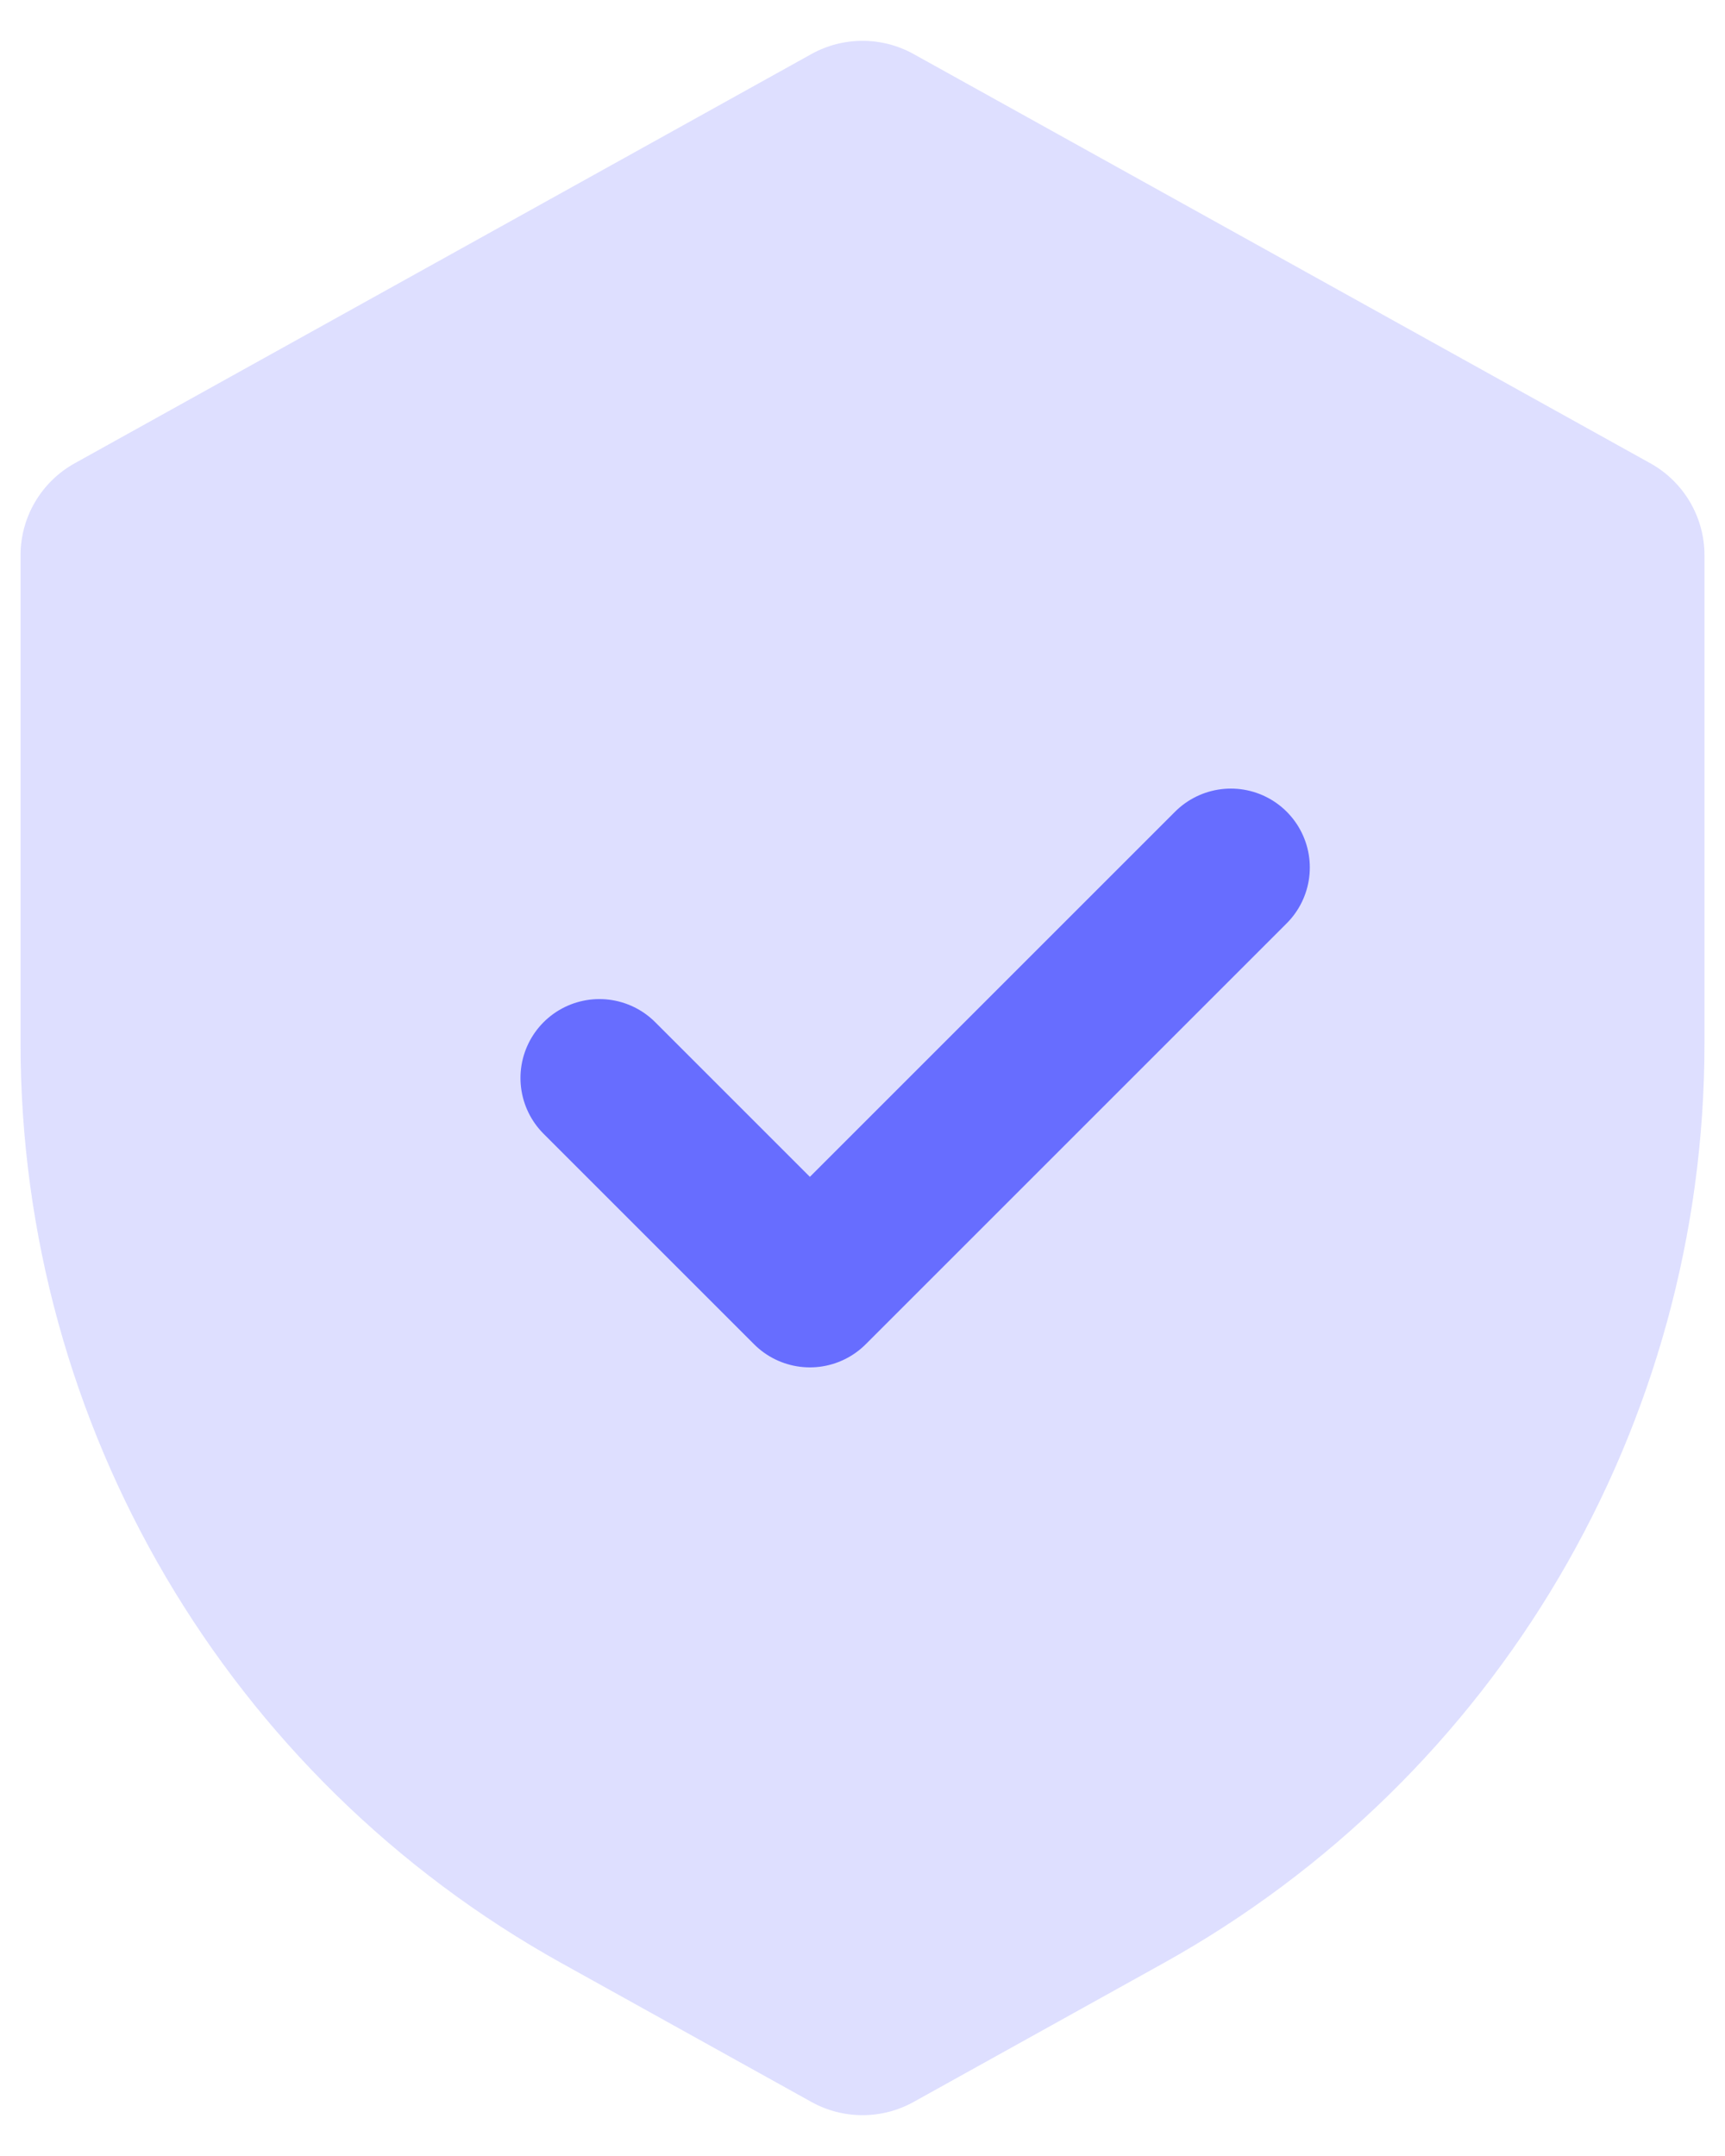 <svg class="shield_fill_svg" width="56" height="70" viewBox="0 0 56 70" fill="none" xmlns="http://www.w3.org/2000/svg">
<g id="Shield">
<path id="Rectangle 92" opacity="0.3" d="M0.667 18.029C0.667 16.788 1.34 15.645 2.425 15.042L26.341 1.755C27.373 1.182 28.628 1.182 29.66 1.755L53.577 15.042C54.661 15.645 55.334 16.788 55.334 18.029V33.877C55.334 46.286 48.607 57.719 37.76 63.745L29.66 68.245C28.628 68.818 27.373 68.818 26.341 68.245L18.241 63.745C7.394 57.719 0.667 46.286 0.667 33.877V18.029Z" fill="#9095FF"/>
<path id="Line" d="M19.459 35L26.292 41.833L39.959 28.166" stroke="#676DFF" stroke-width="5.125" stroke-linecap="round" stroke-linejoin="round"/>
</g>
</svg>
